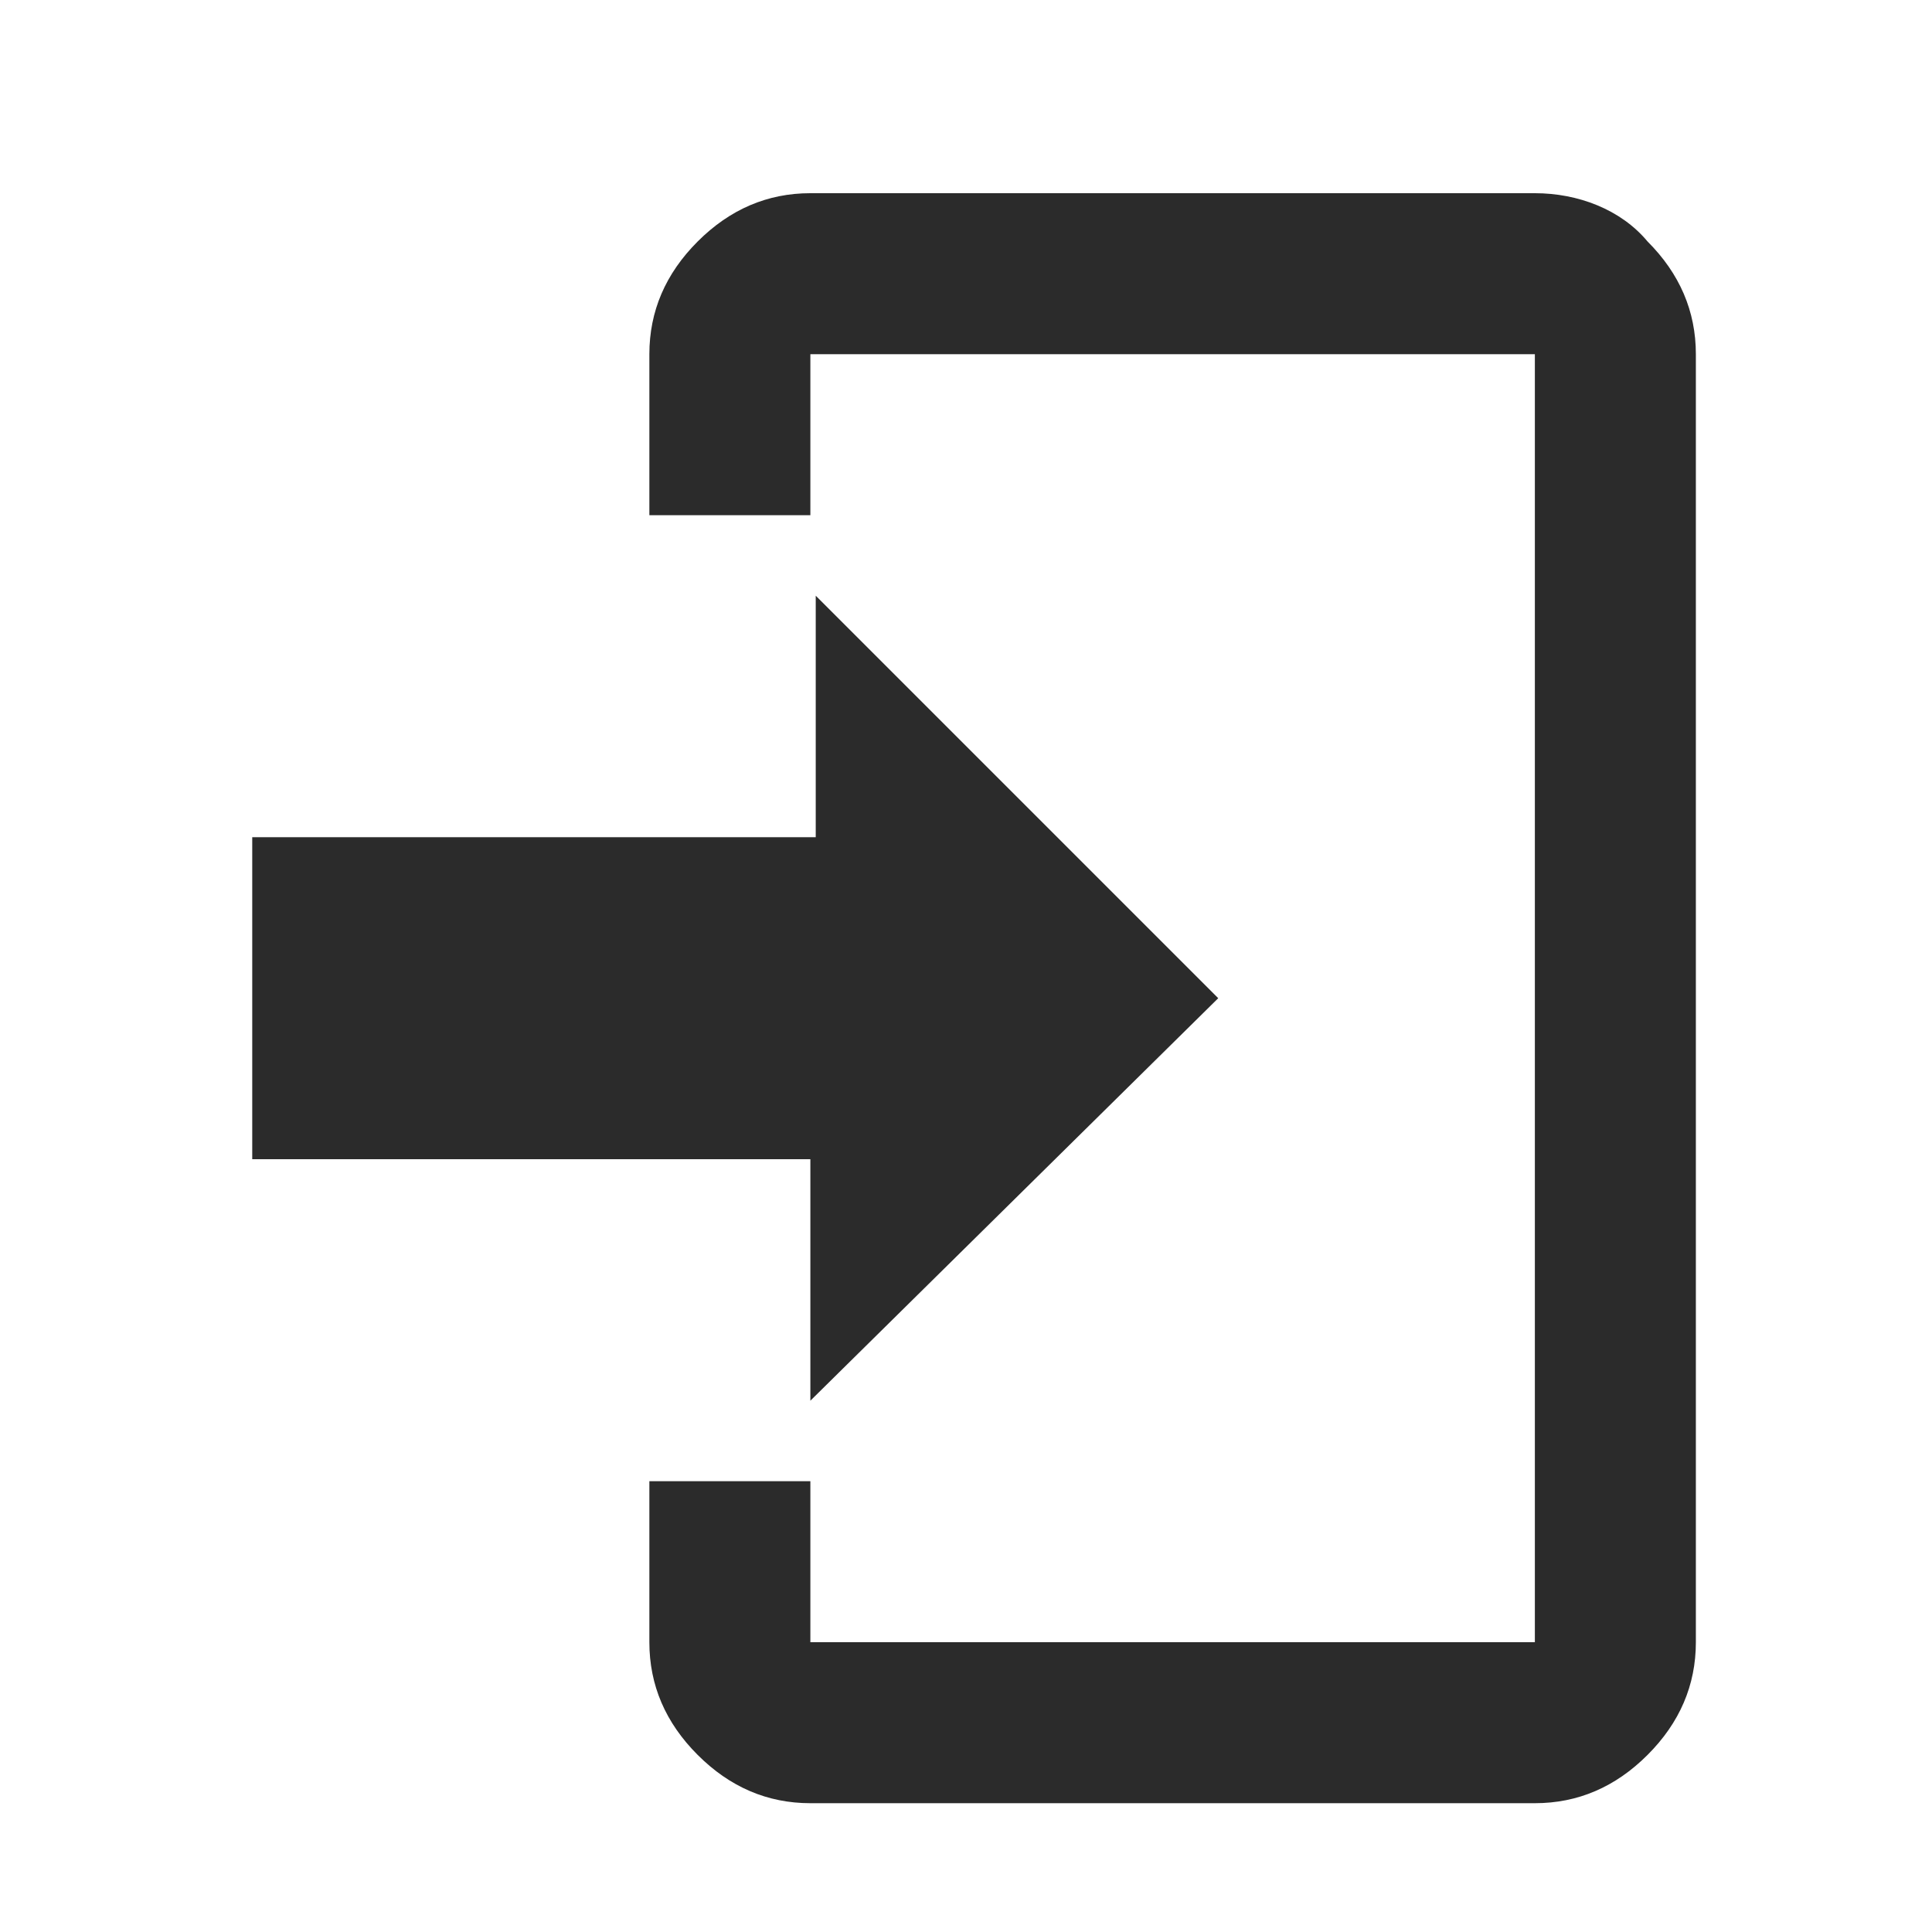<?xml version="1.0" encoding="utf-8"?>
<!-- Generator: Adobe Illustrator 23.0.3, SVG Export Plug-In . SVG Version: 6.00 Build 0)  -->
<svg version="1.1" id="Layer_1" xmlns="http://www.w3.org/2000/svg" xmlns:xlink="http://www.w3.org/1999/xlink" x="0px" y="0px"
	 viewBox="0 0 36 36" style="enable-background:new 0 0 36 36;" xml:space="preserve">
<style type="text/css">
	.st0{fill:#2B2B2B;}
</style>
<g>
	<path class="st0" d="M15.1,26.1v-4.5H4.7v-6h10.5v-4.5l7.5,7.5L15.1,26.1z M15.1,3.6h13.5c0.8,0,1.6,0.3,2.1,0.9
		c0.6,0.6,0.9,1.3,0.9,2.1v24c0,0.8-0.3,1.5-0.9,2.1c-0.6,0.6-1.3,0.9-2.1,0.9H15.1c-0.8,0-1.5-0.3-2.1-0.9
		c-0.6-0.6-0.9-1.3-0.9-2.1v-3h3v3h13.5v-24H15.1v3h-3v-3c0-0.8,0.3-1.5,0.9-2.1C13.6,3.9,14.3,3.6,15.1,3.6z"/>
</g>
</svg>
